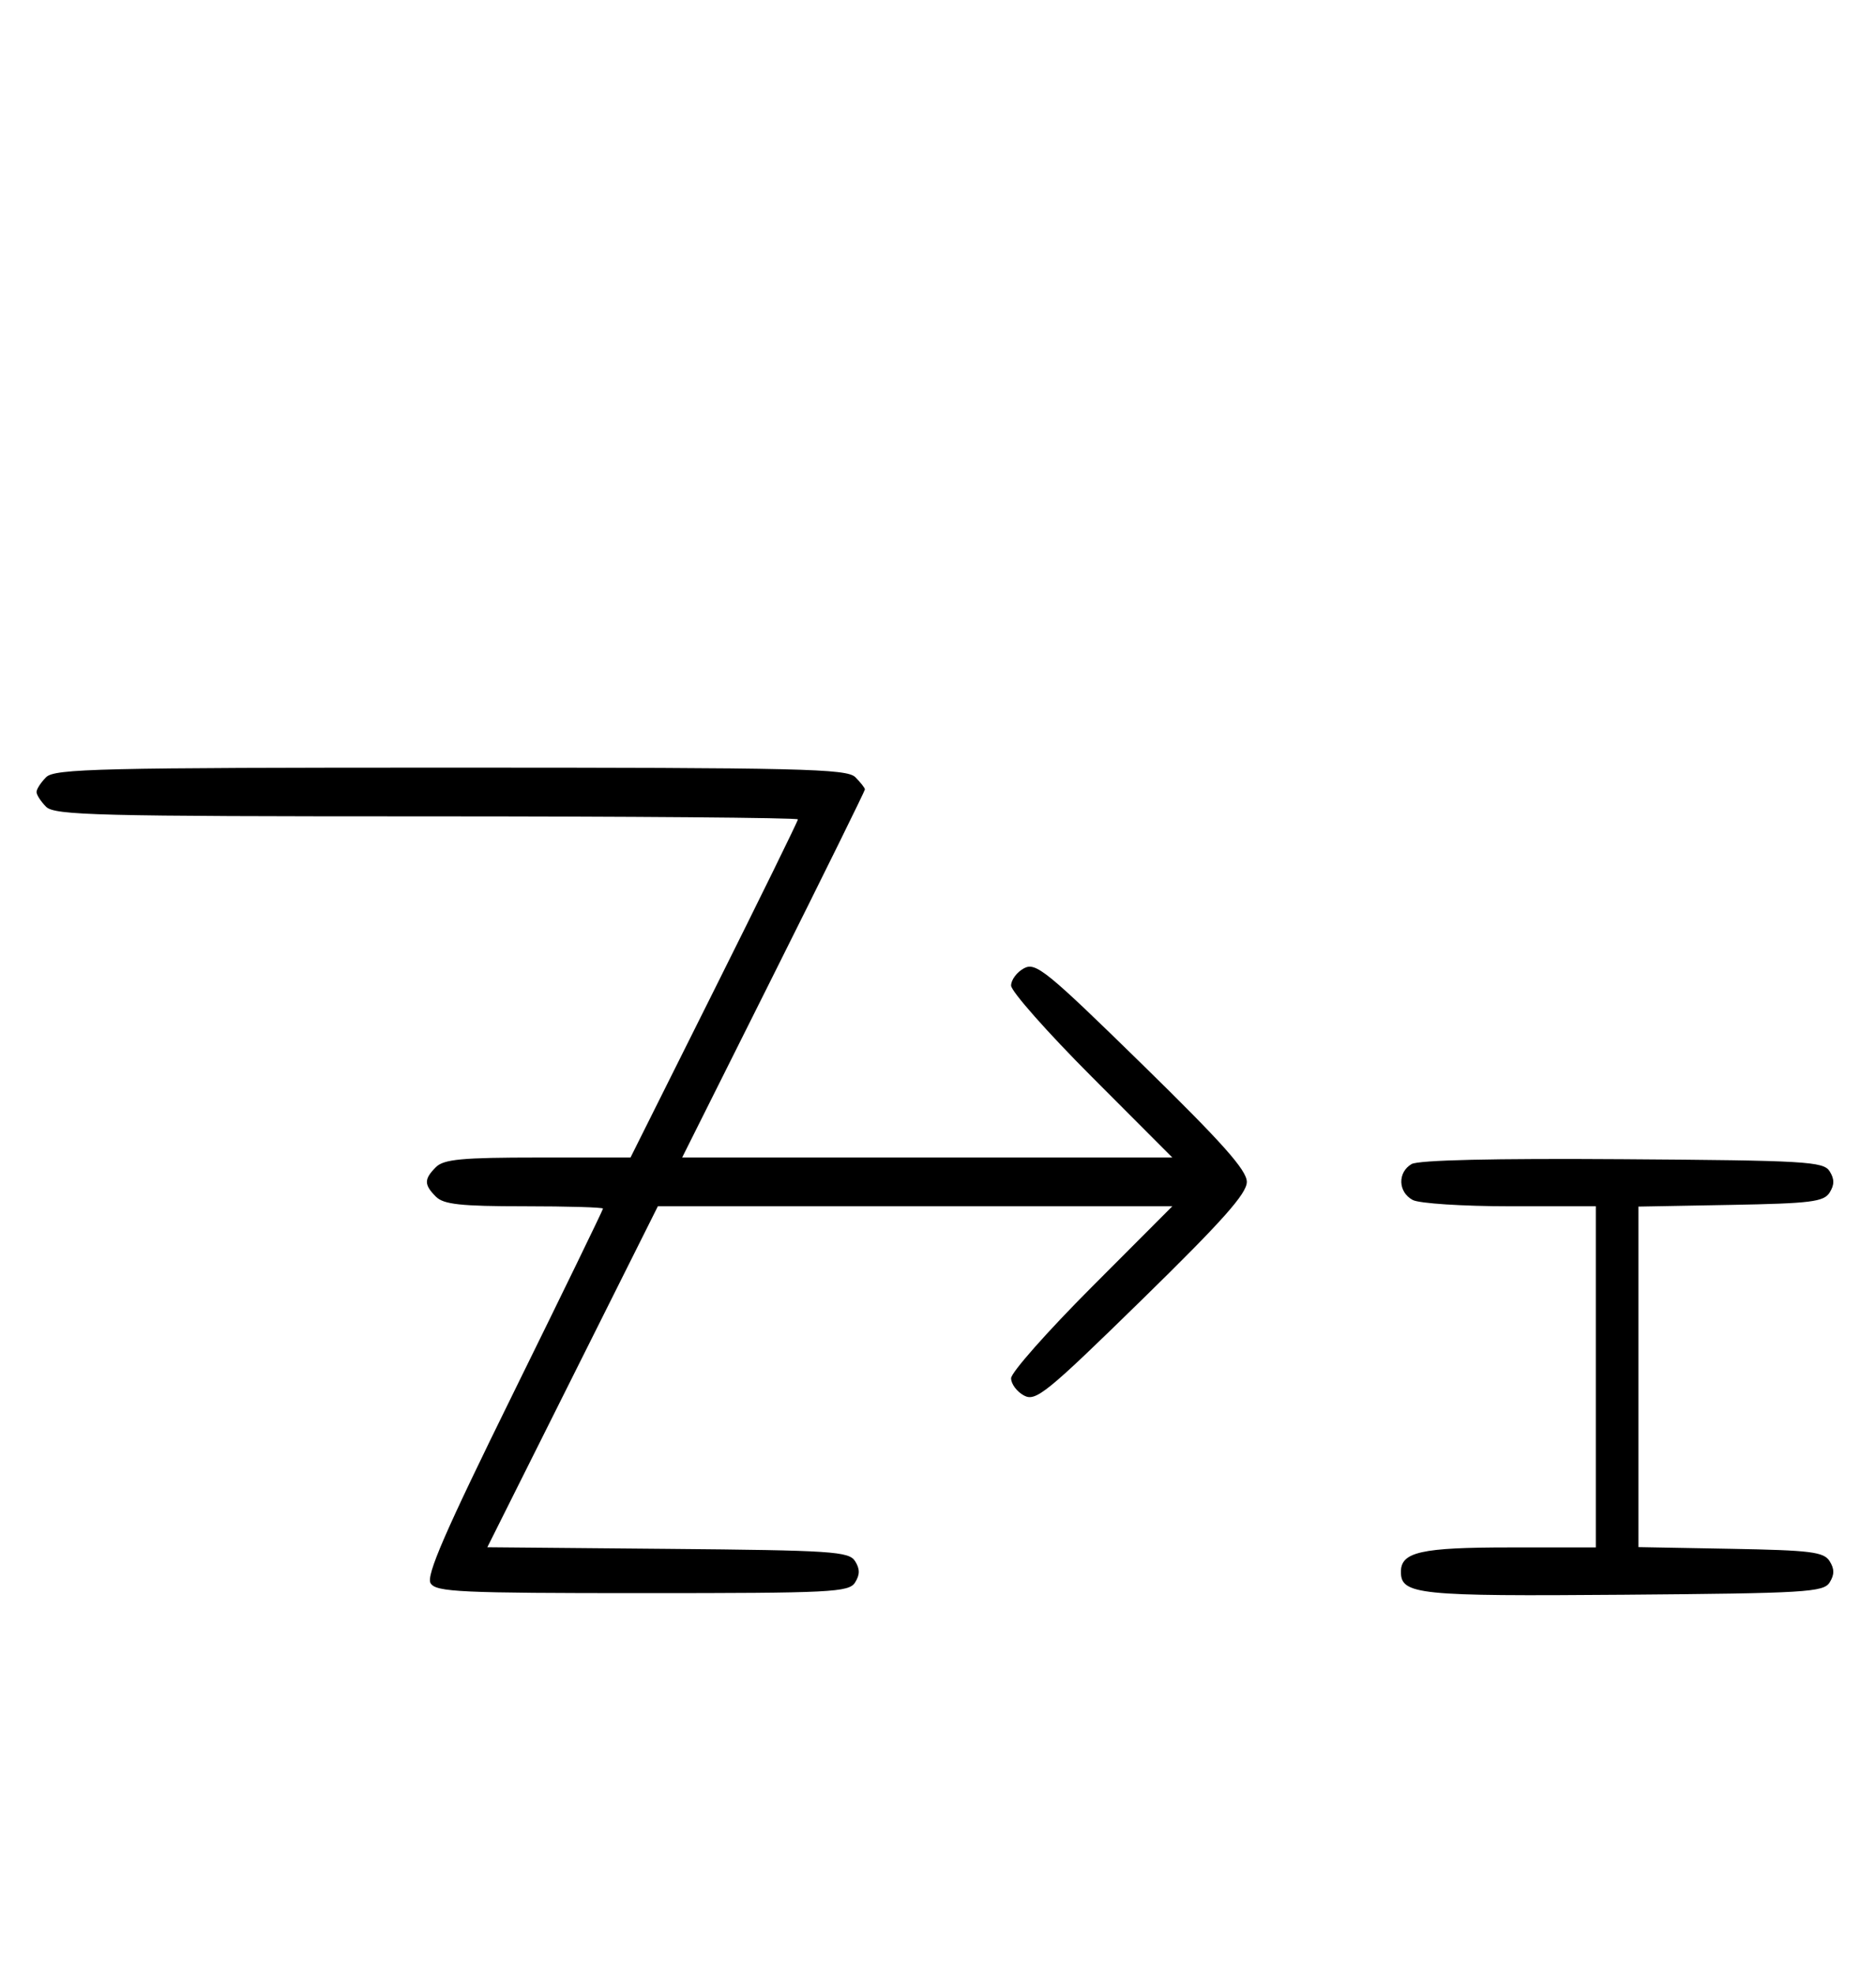 <svg xmlns="http://www.w3.org/2000/svg" width="308" height="324" viewBox="0 0 308 324" version="1.1">
	<path d="M 7.571 127.571 C 6.707 128.436, 6 129.529, 6 130 C 6 130.471, 6.707 131.564, 7.571 132.429 C 8.966 133.823, 16.015 134, 70.071 134 C 103.582 134, 131 134.223, 131 134.495 C 131 134.768, 124.816 147.368, 117.258 162.495 L 103.517 190 88.330 190 C 75.857 190, 72.862 190.281, 71.571 191.571 C 69.598 193.545, 69.598 194.455, 71.571 196.429 C 72.838 197.695, 75.652 198, 86.071 198 C 93.182 198, 99 198.172, 99 198.382 C 99 198.593, 92.405 212.157, 84.345 228.525 C 72.989 251.585, 69.918 258.647, 70.704 259.893 C 71.603 261.317, 75.556 261.500, 105.500 261.500 C 136.586 261.500, 139.370 261.360, 140.386 259.750 C 141.191 258.474, 141.191 257.526, 140.386 256.250 C 139.382 254.658, 136.613 254.476, 109.645 254.235 L 80.008 253.970 94.007 225.985 L 108.007 198 150.240 198 L 192.472 198 179.236 211.263 C 171.956 218.558, 166 225.292, 166 226.228 C 166 227.164, 166.954 228.440, 168.120 229.064 C 170.049 230.097, 171.785 228.687, 187.471 213.349 C 200.692 200.422, 204.703 195.918, 204.703 194 C 204.703 192.082, 200.692 187.578, 187.471 174.651 C 171.785 159.313, 170.049 157.903, 168.120 158.936 C 166.954 159.560, 166 160.836, 166 161.772 C 166 162.708, 171.956 169.442, 179.236 176.737 L 192.472 190 152.233 190 L 111.994 190 126.997 160.006 C 135.249 143.510, 142 129.817, 142 129.578 C 142 129.339, 141.293 128.436, 140.429 127.571 C 139.032 126.175, 131.628 126, 74 126 C 16.372 126, 8.968 126.175, 7.571 127.571 M 231.750 191.073 C 229.423 192.438, 229.524 195.675, 231.934 196.965 C 233.005 197.538, 240.151 198, 247.934 198 L 262 198 262 226 L 262 254 247.934 254 C 233.308 254, 230 254.738, 230 258 C 230 261.750, 232.791 262.037, 266.601 261.764 C 296.469 261.523, 299.378 261.349, 300.386 259.750 C 301.190 258.475, 301.191 257.525, 300.387 256.250 C 299.430 254.730, 297.291 254.464, 284.142 254.224 L 269 253.948 269 226 L 269 198.052 284.142 197.776 C 297.291 197.536, 299.430 197.270, 300.387 195.750 C 301.191 194.475, 301.190 193.525, 300.386 192.250 C 299.377 190.649, 296.483 190.481, 266.391 190.273 C 245.280 190.127, 232.873 190.414, 231.750 191.073 " stroke="none" fill="black" fill-rule="evenodd"/>
</svg>